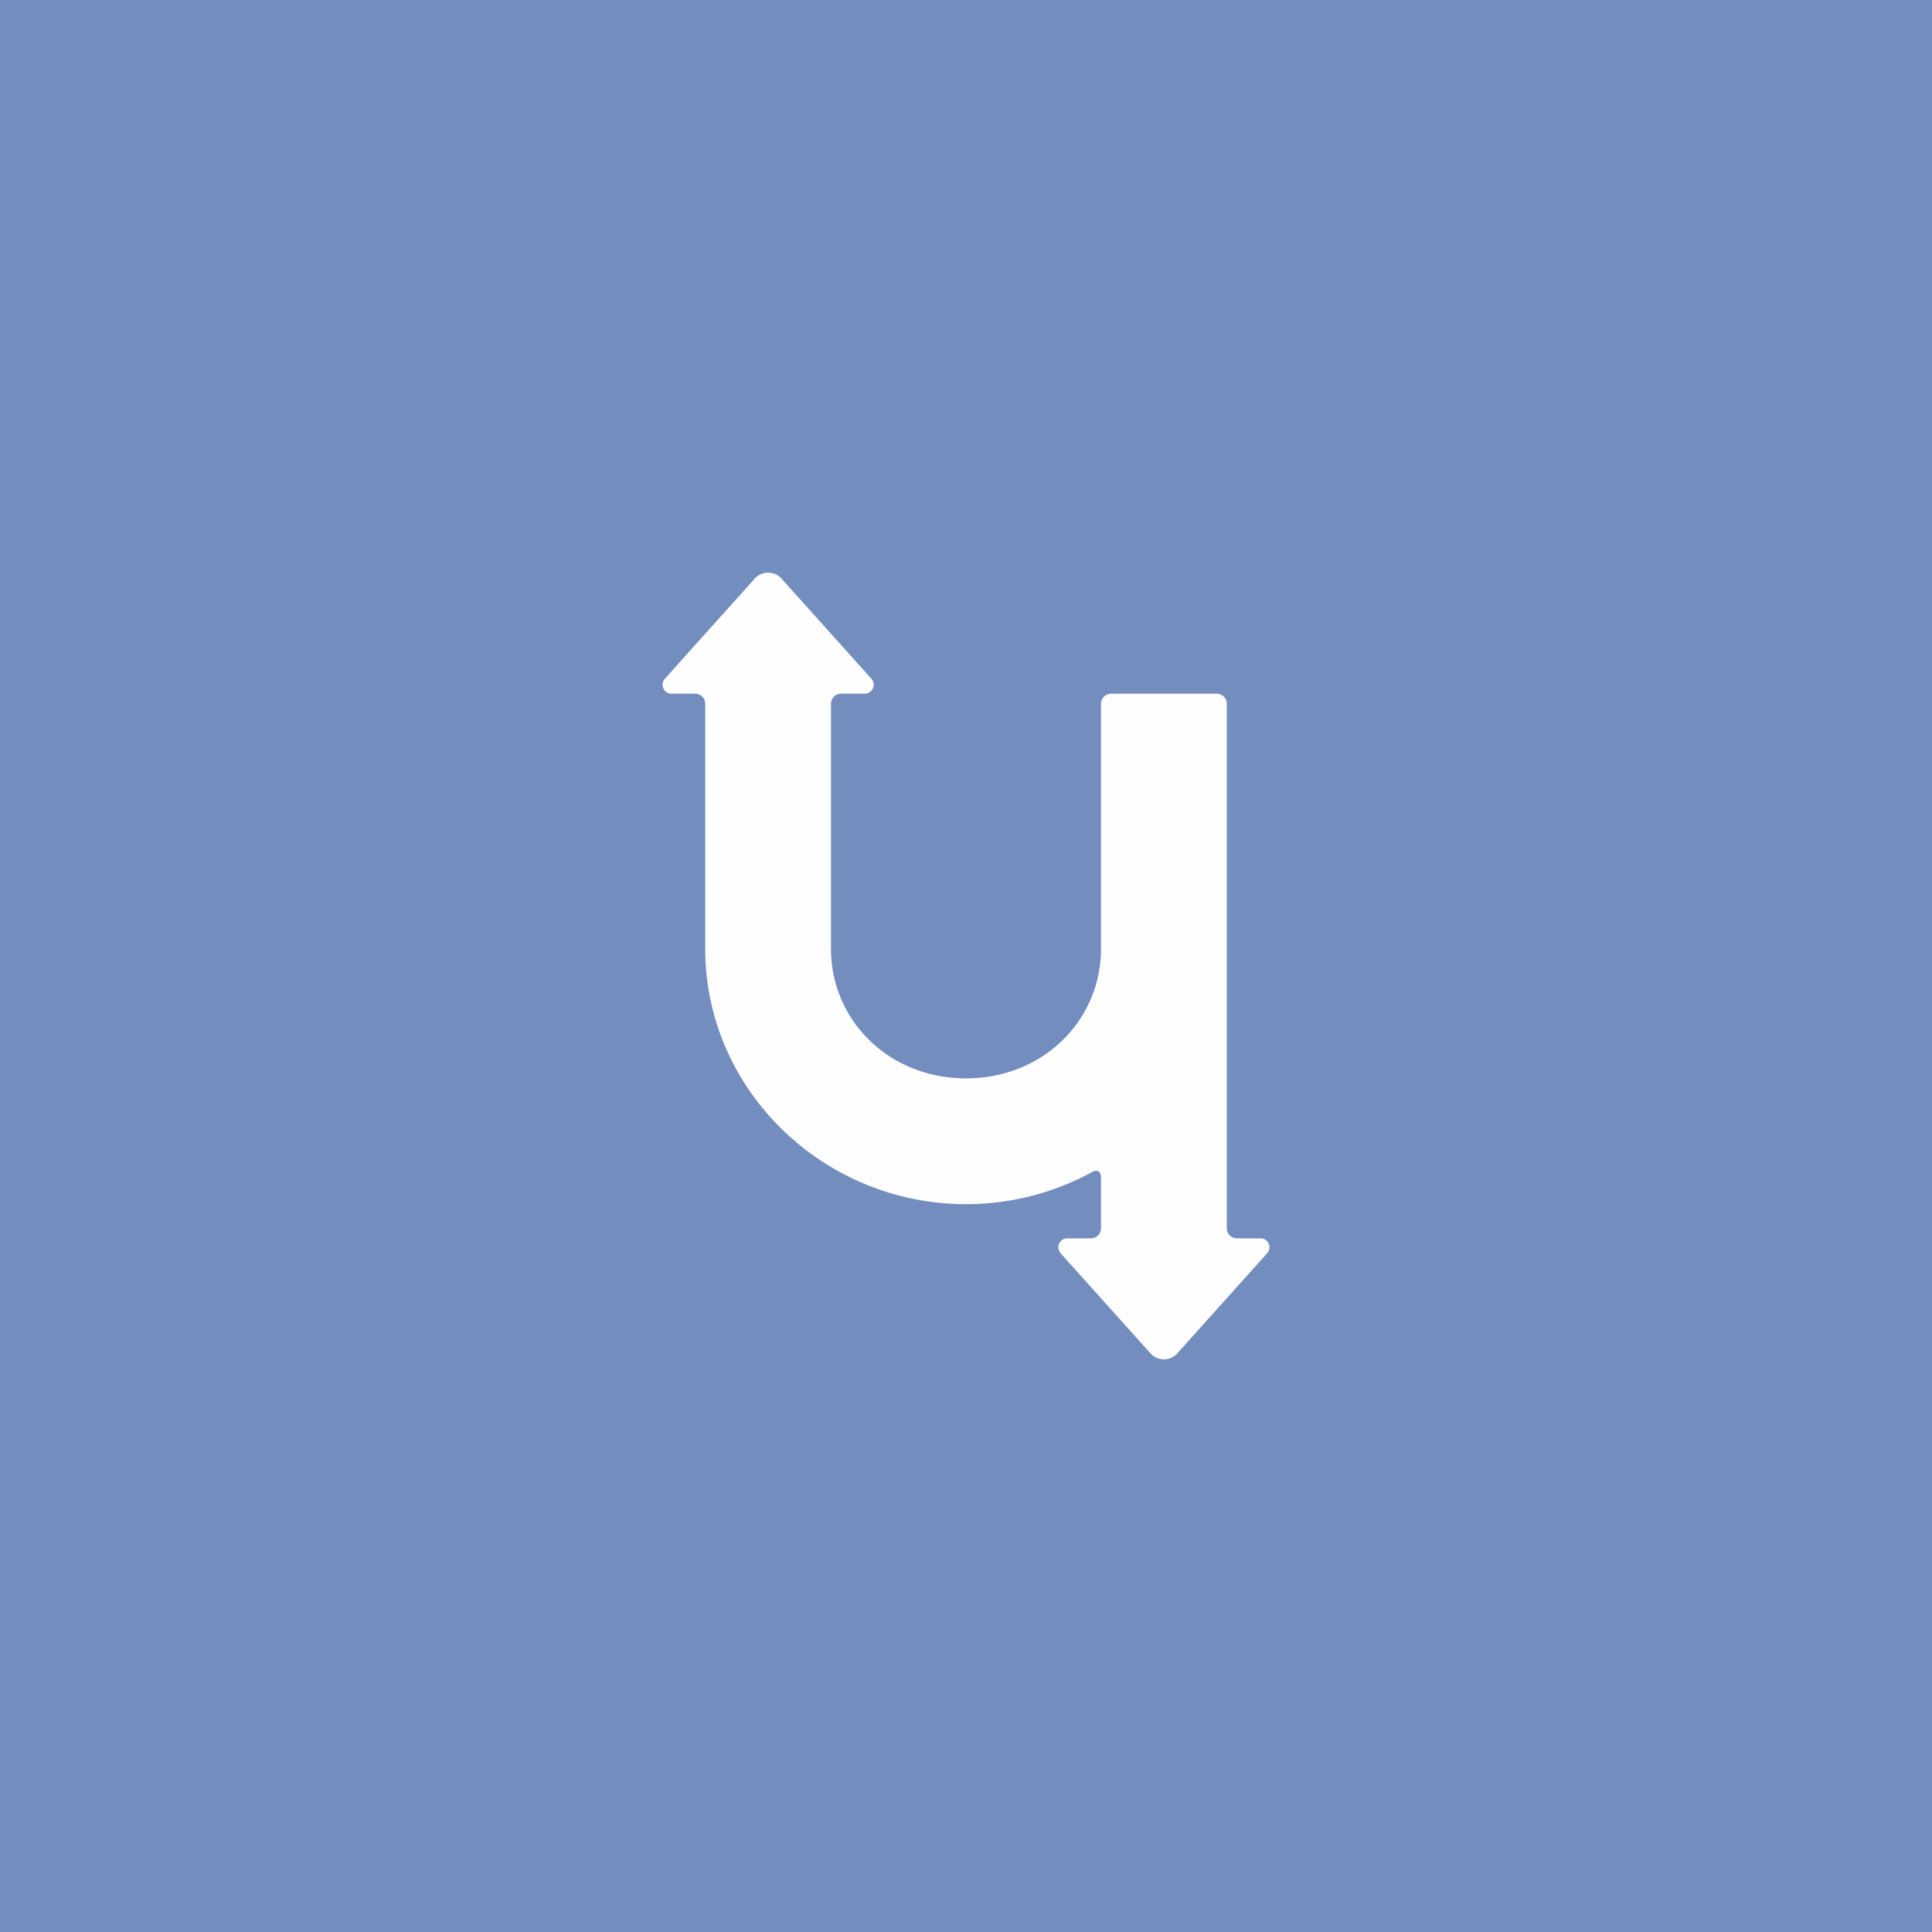 <svg xmlns="http://www.w3.org/2000/svg" width="192" height="192">
  <g transform="translate(0 -860.362)">
    <rect width="100%" height="100%" y="860.362" style="fill:#738dbe;fill-opacity:1;fill-rule:evenodd;stroke:none" />
    <path
      d="m74.998 917.87-8.924 9.942a.892.892 65.954 0 0 .664 1.489h2.346a1 1 45 0 1 1 1v24.34c0 14.05 11.756 25.39 25.916 25.39a26.12 26.12 0 0 0 12.548-3.201c.484-.265.868-.048.868.504v5.09a1 1 135 0 1-1 1h-2.346a.892.892 114.046 0 0-.664 1.488l8.924 9.943a1.795 1.795 0 0 0 2.672 0l8.924-9.943a.892.892 65.954 0 0-.664-1.488h-2.346a1 1 45 0 1-1-1V930.3a1 1 45 0 0-1-1h-10.5a1 1 135 0 0-1 1V954.64c0 7.158-5.787 12.89-13.416 12.89-7.63 0-13.416-5.732-13.416-12.89V930.3a1 1 135 0 1 1-1h2.346a.892.892 114.046 0 0 .664-1.489l-8.924-9.943a1.795 1.795 0 0 0-2.672 0z"
      style="color:#000;font-style:normal;font-variant:normal;font-weight:400;font-stretch:normal;font-size:medium;line-height:normal;font-family:sans-serif;font-variant-ligatures:normal;font-variant-position:normal;font-variant-caps:normal;font-variant-numeric:normal;font-variant-alternates:normal;font-variant-east-asian:normal;font-feature-settings:normal;font-variation-settings:normal;text-indent:0;text-align:start;text-decoration:none;text-decoration-line:none;text-decoration-style:solid;text-decoration-color:#000;letter-spacing:normal;word-spacing:normal;text-transform:none;writing-mode:lr-tb;direction:ltr;text-orientation:mixed;dominant-baseline:auto;baseline-shift:baseline;text-anchor:start;white-space:normal;shape-padding:0;shape-margin:0;inline-size:0;clip-rule:nonzero;display:inline;overflow:visible;visibility:visible;opacity:1;isolation:auto;mix-blend-mode:normal;color-interpolation:sRGB;color-interpolation-filters:linearRGB;solid-color:#000;solid-opacity:1;vector-effect:none;fill:#fefefe;fill-opacity:1;fill-rule:nonzero;stroke:none;stroke-width:12.5;stroke-linecap:round;stroke-linejoin:round;stroke-miterlimit:4;stroke-dasharray:none;stroke-dashoffset:0;stroke-opacity:1;paint-order:markers fill stroke;color-rendering:auto;image-rendering:auto;shape-rendering:auto;text-rendering:auto;enable-background:accumulate;stop-color:#000;stop-opacity:1" />
  </g>
</svg>
